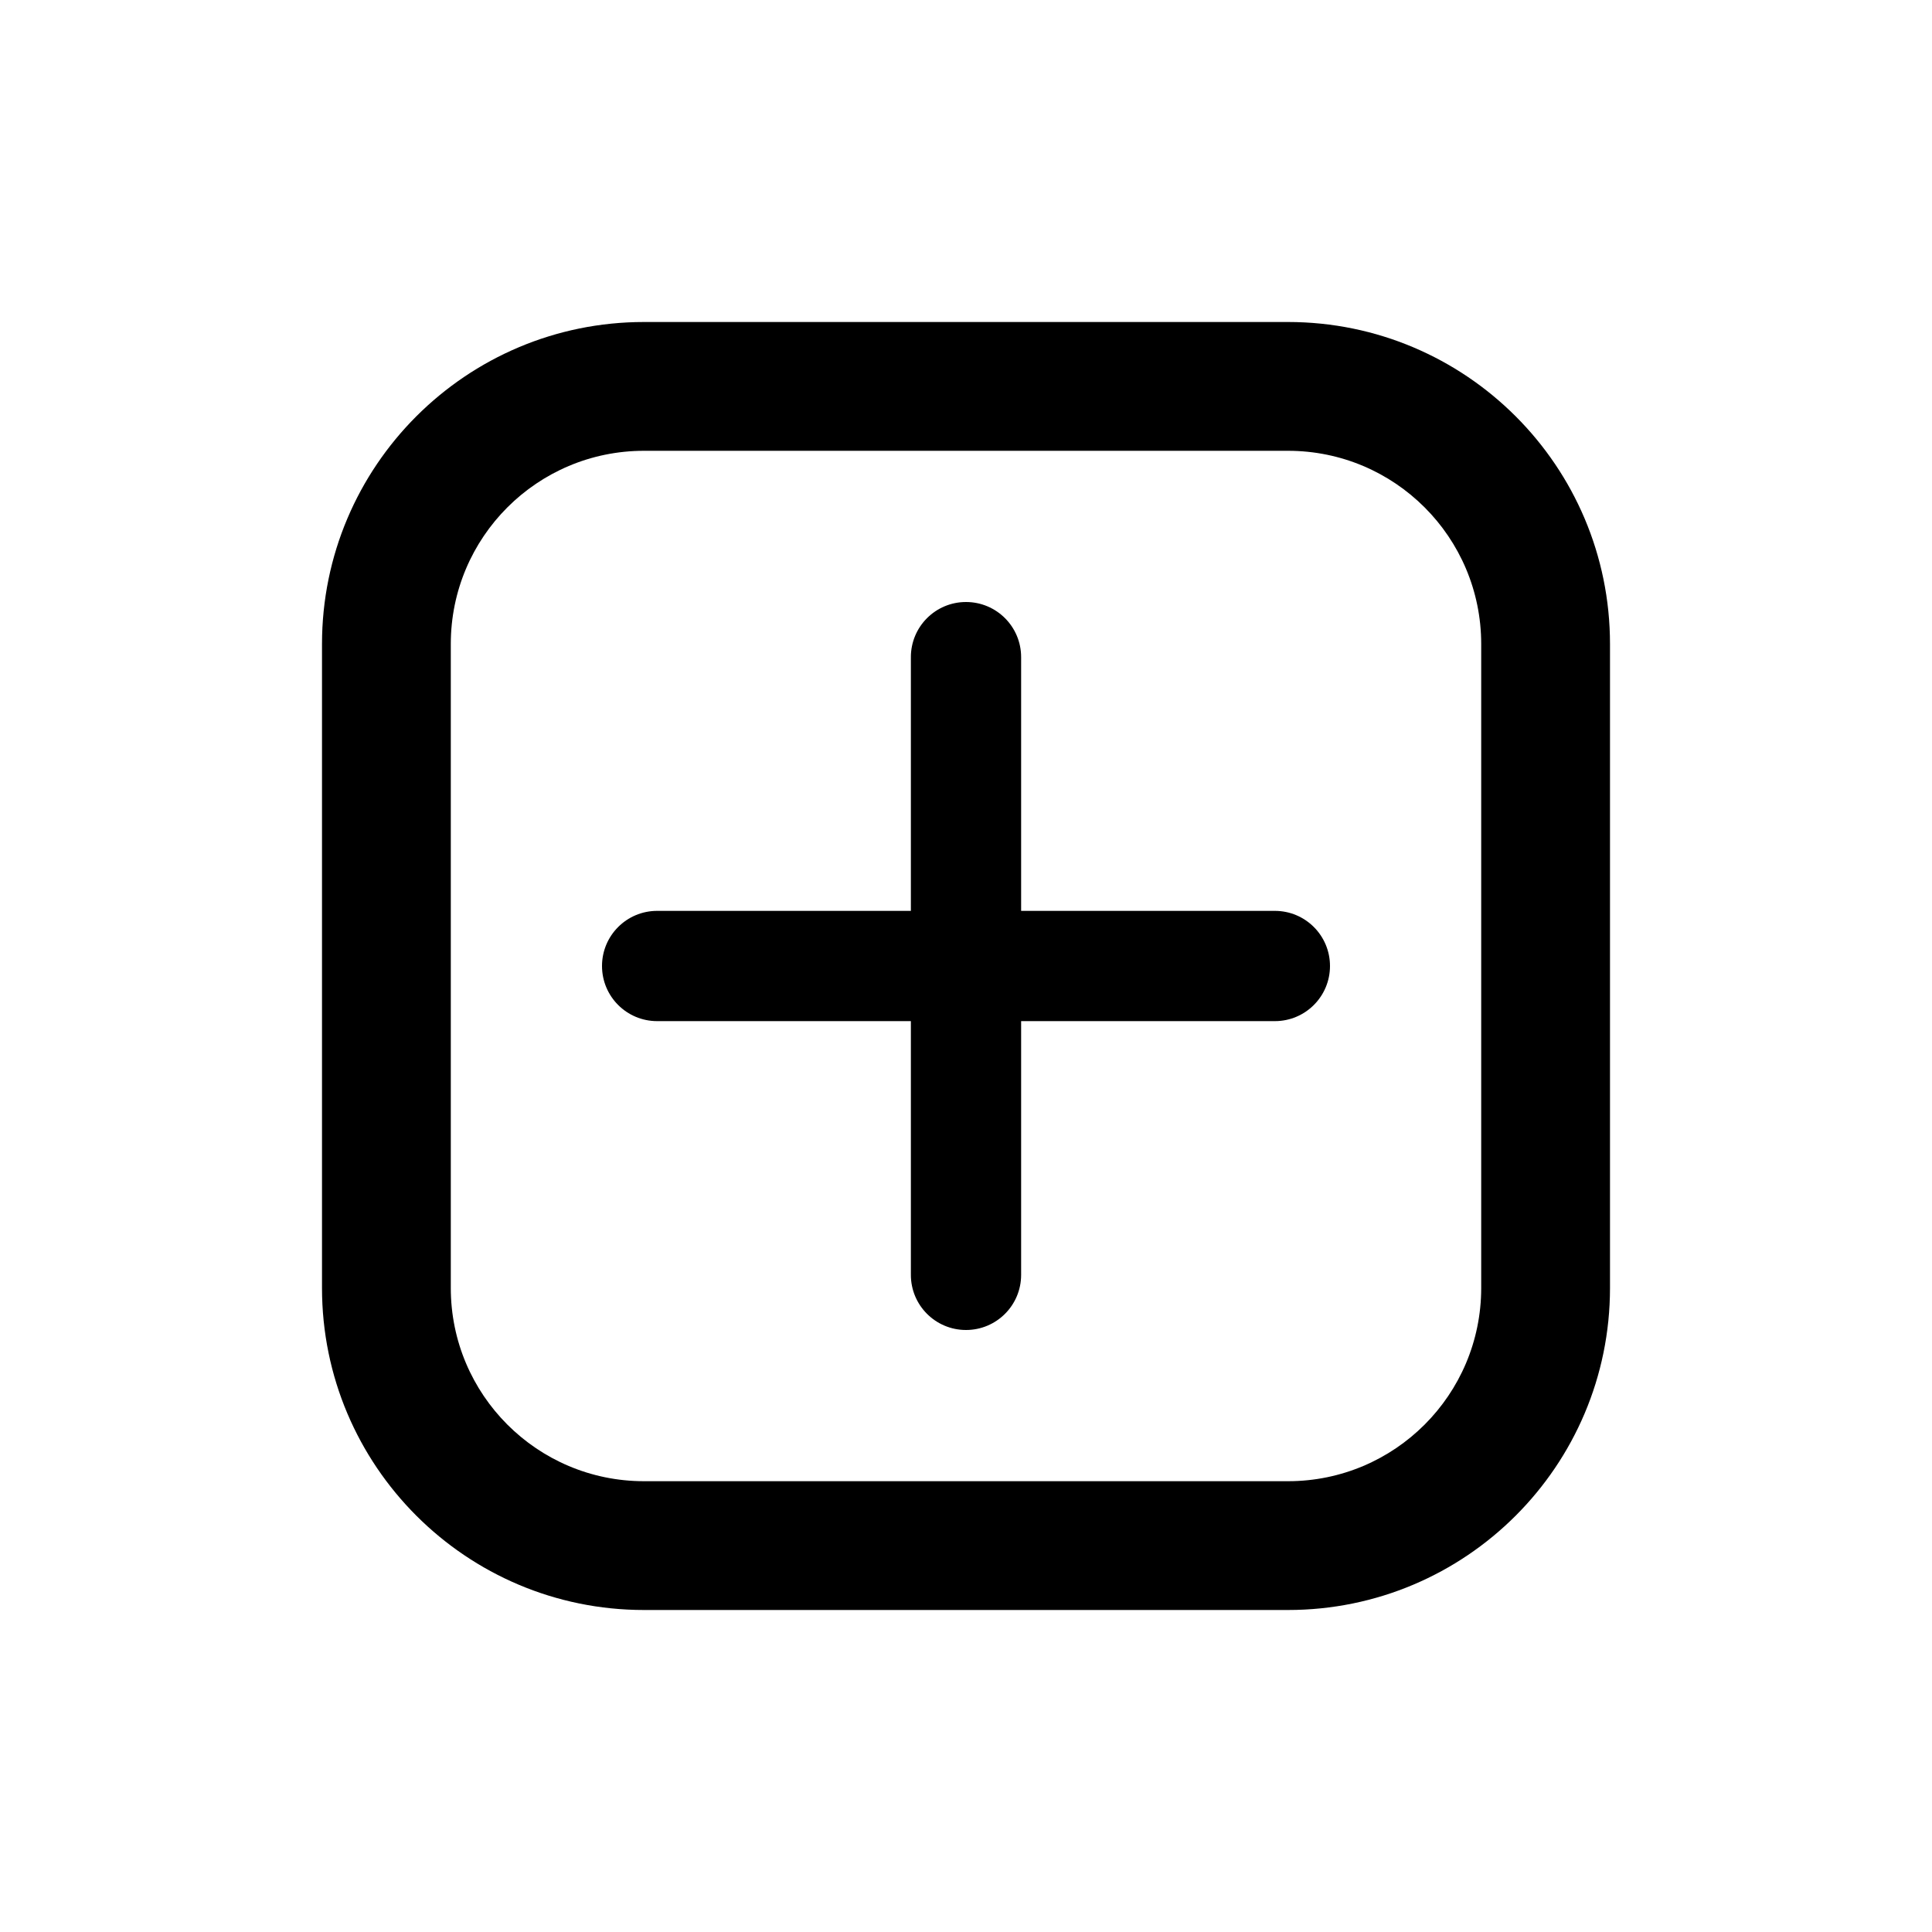 <svg xmlns="http://www.w3.org/2000/svg" viewBox="0 0 30 30" fill="none">
<path d="M15 9.348C15.473 9.348 15.856 9.731 15.856 10.204V14.144H19.796C20.269 14.144 20.652 14.527 20.652 15C20.652 15.473 20.269 15.856 19.796 15.856H15.856V19.796C15.856 20.269 15.473 20.652 15 20.652C14.527 20.652 14.144 20.269 14.144 19.796V15.856H10.204C9.731 15.856 9.348 15.473 9.348 15C9.348 14.527 9.731 14.144 10.204 14.144H14.144V10.204C14.144 9.731 14.527 9.348 15 9.348Z" fill="black"/>
<path fill-rule="evenodd" clip-rule="evenodd" d="M5 10C5 7.239 7.239 5 10 5H20C22.761 5 25 7.239 25 10V20C25 22.761 22.761 25 20 25H10C7.239 25 5 22.761 5 20V10ZM10 7H20C21.657 7 23 8.343 23 10V20C23 21.657 21.657 23 20 23H10C8.343 23 7 21.657 7 20V10C7 8.343 8.343 7 10 7Z" fill="black"/>
</svg>